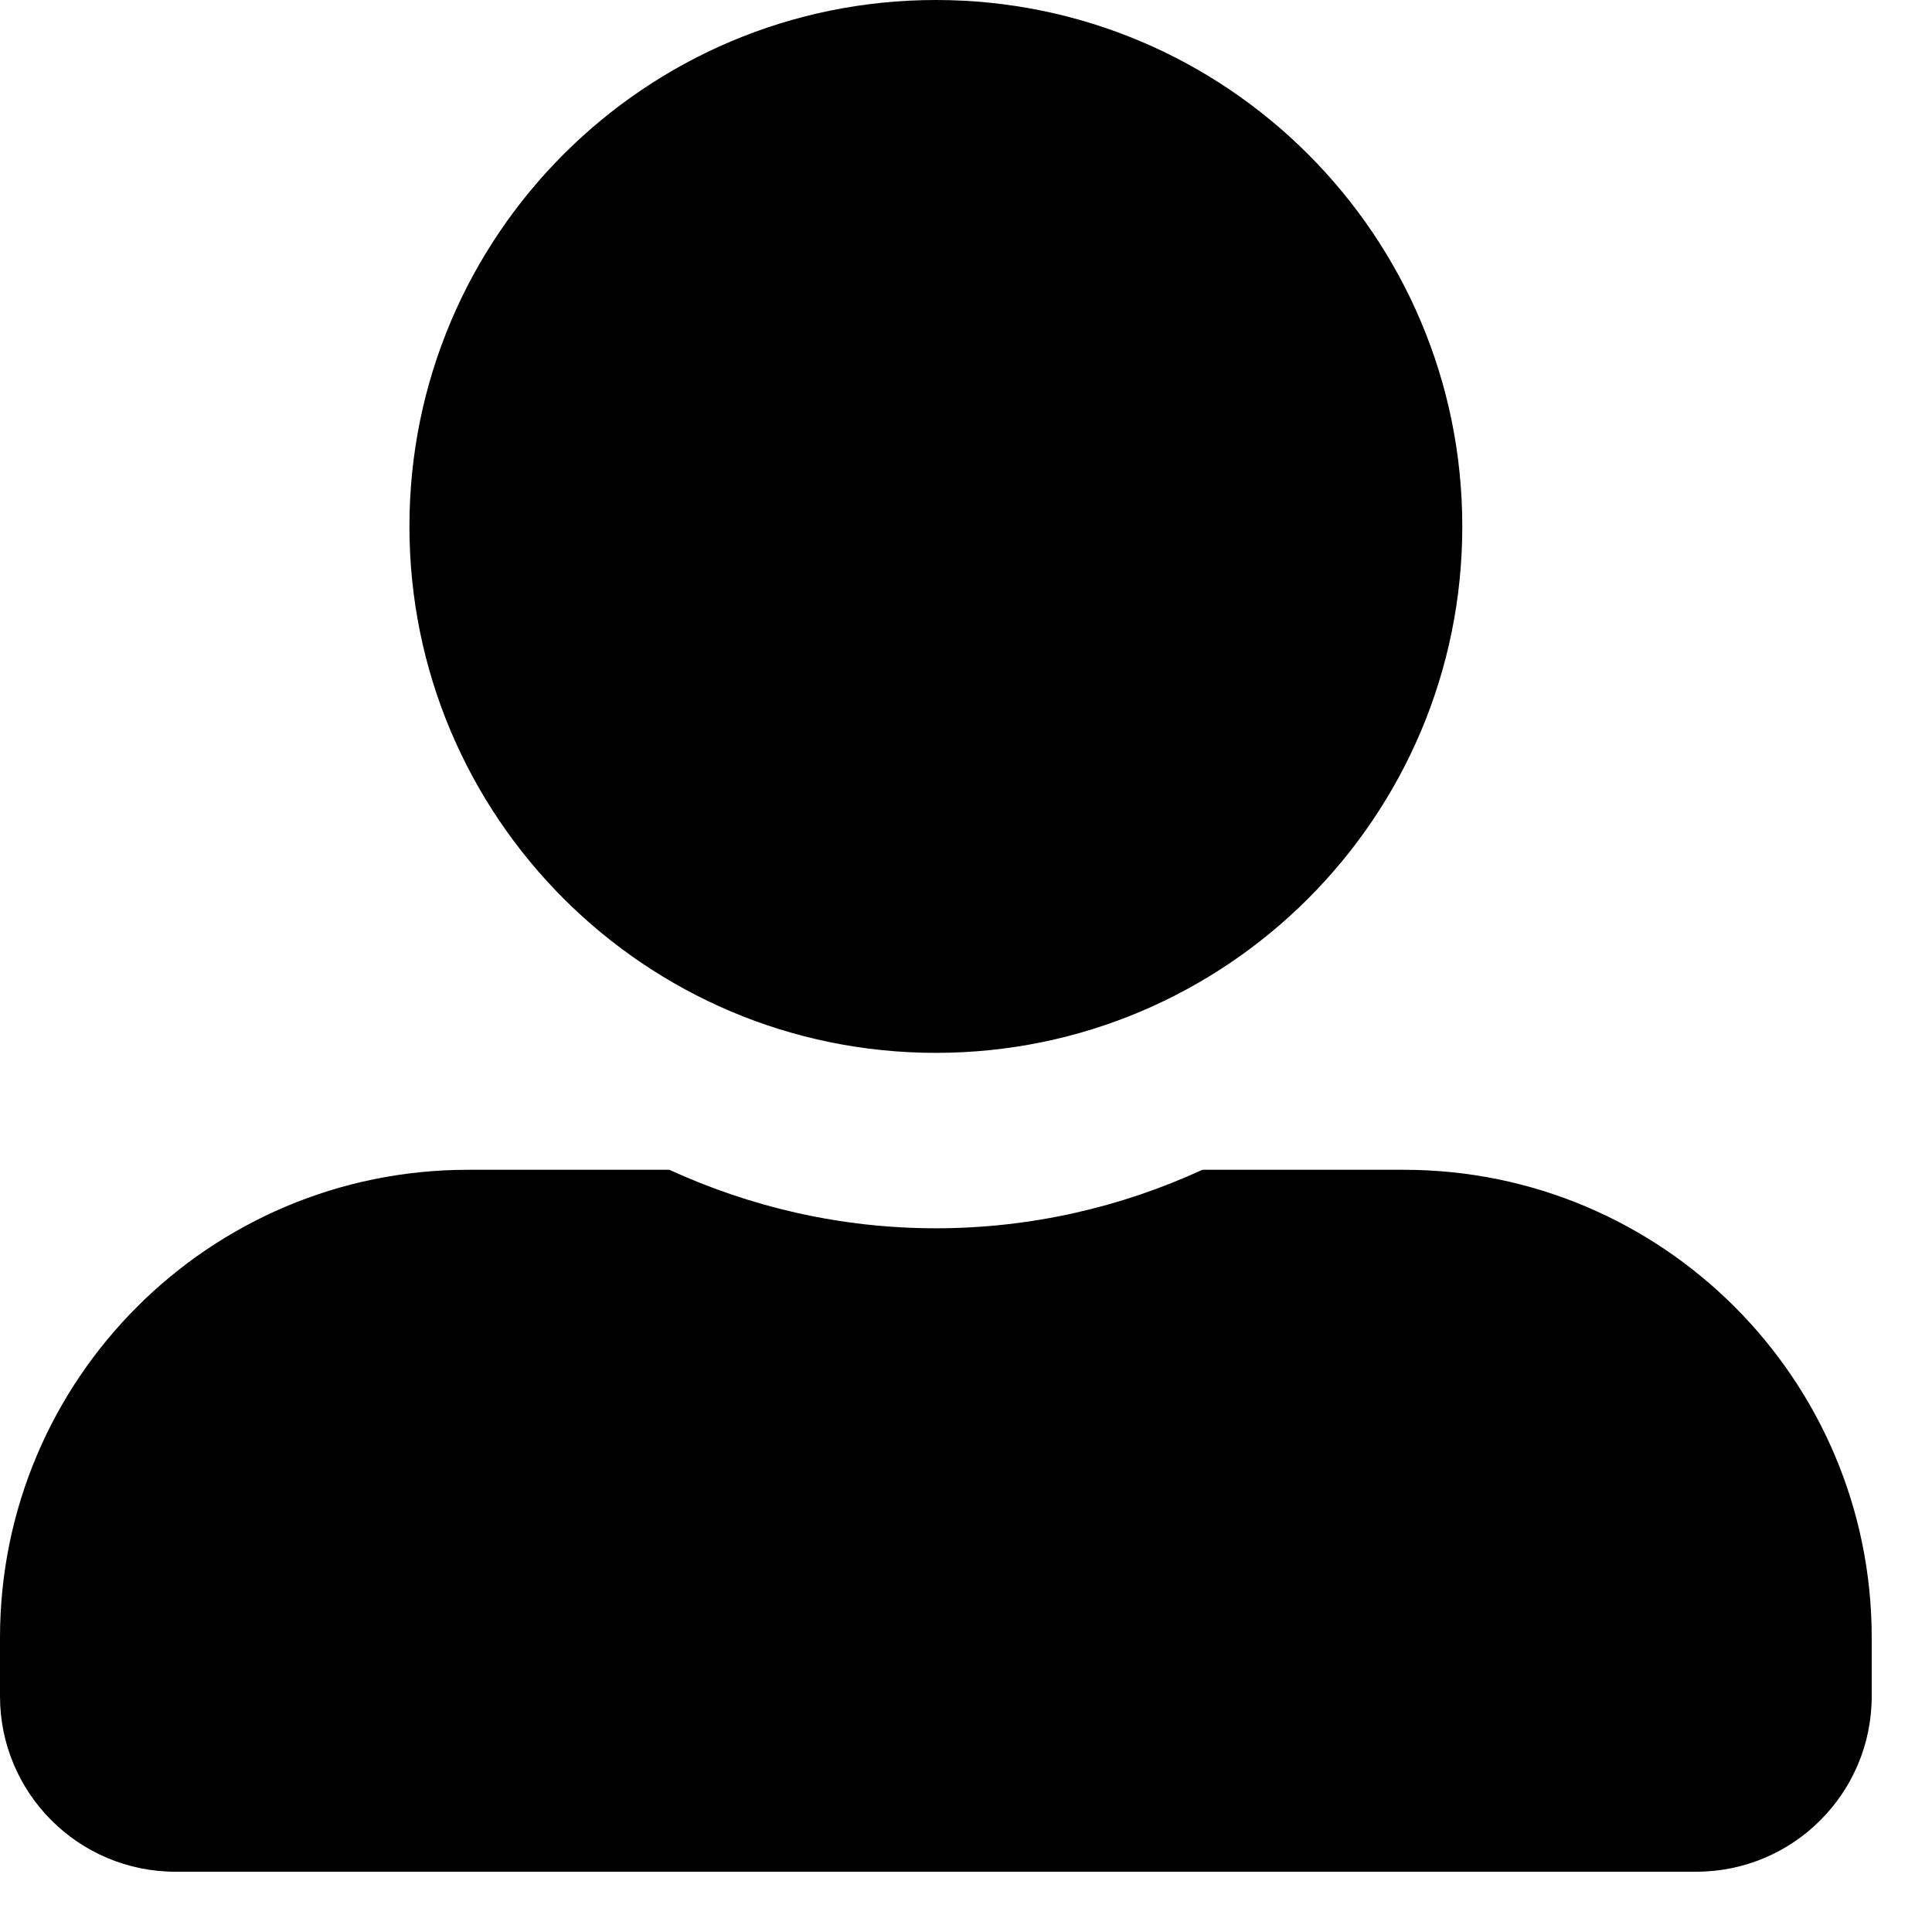 <svg width="25" height="25" viewBox="0 0 25 25" fill="none" xmlns="http://www.w3.org/2000/svg">
<path d="M12.11 13.624C15.871 13.624 18.922 10.573 18.922 6.812C18.922 3.051 15.871 0 12.11 0C8.349 0 5.298 3.051 5.298 6.812C5.298 10.573 8.349 13.624 12.11 13.624ZM18.165 15.137H15.559C14.508 15.62 13.34 15.894 12.11 15.894C10.88 15.894 9.716 15.62 8.661 15.137H6.055C2.711 15.137 0 17.848 0 21.192V21.949C0 23.203 1.017 24.22 2.271 24.22H21.949C23.203 24.22 24.22 23.203 24.22 21.949V21.192C24.22 17.848 21.509 15.137 18.165 15.137Z" fill="black"/>
</svg>
